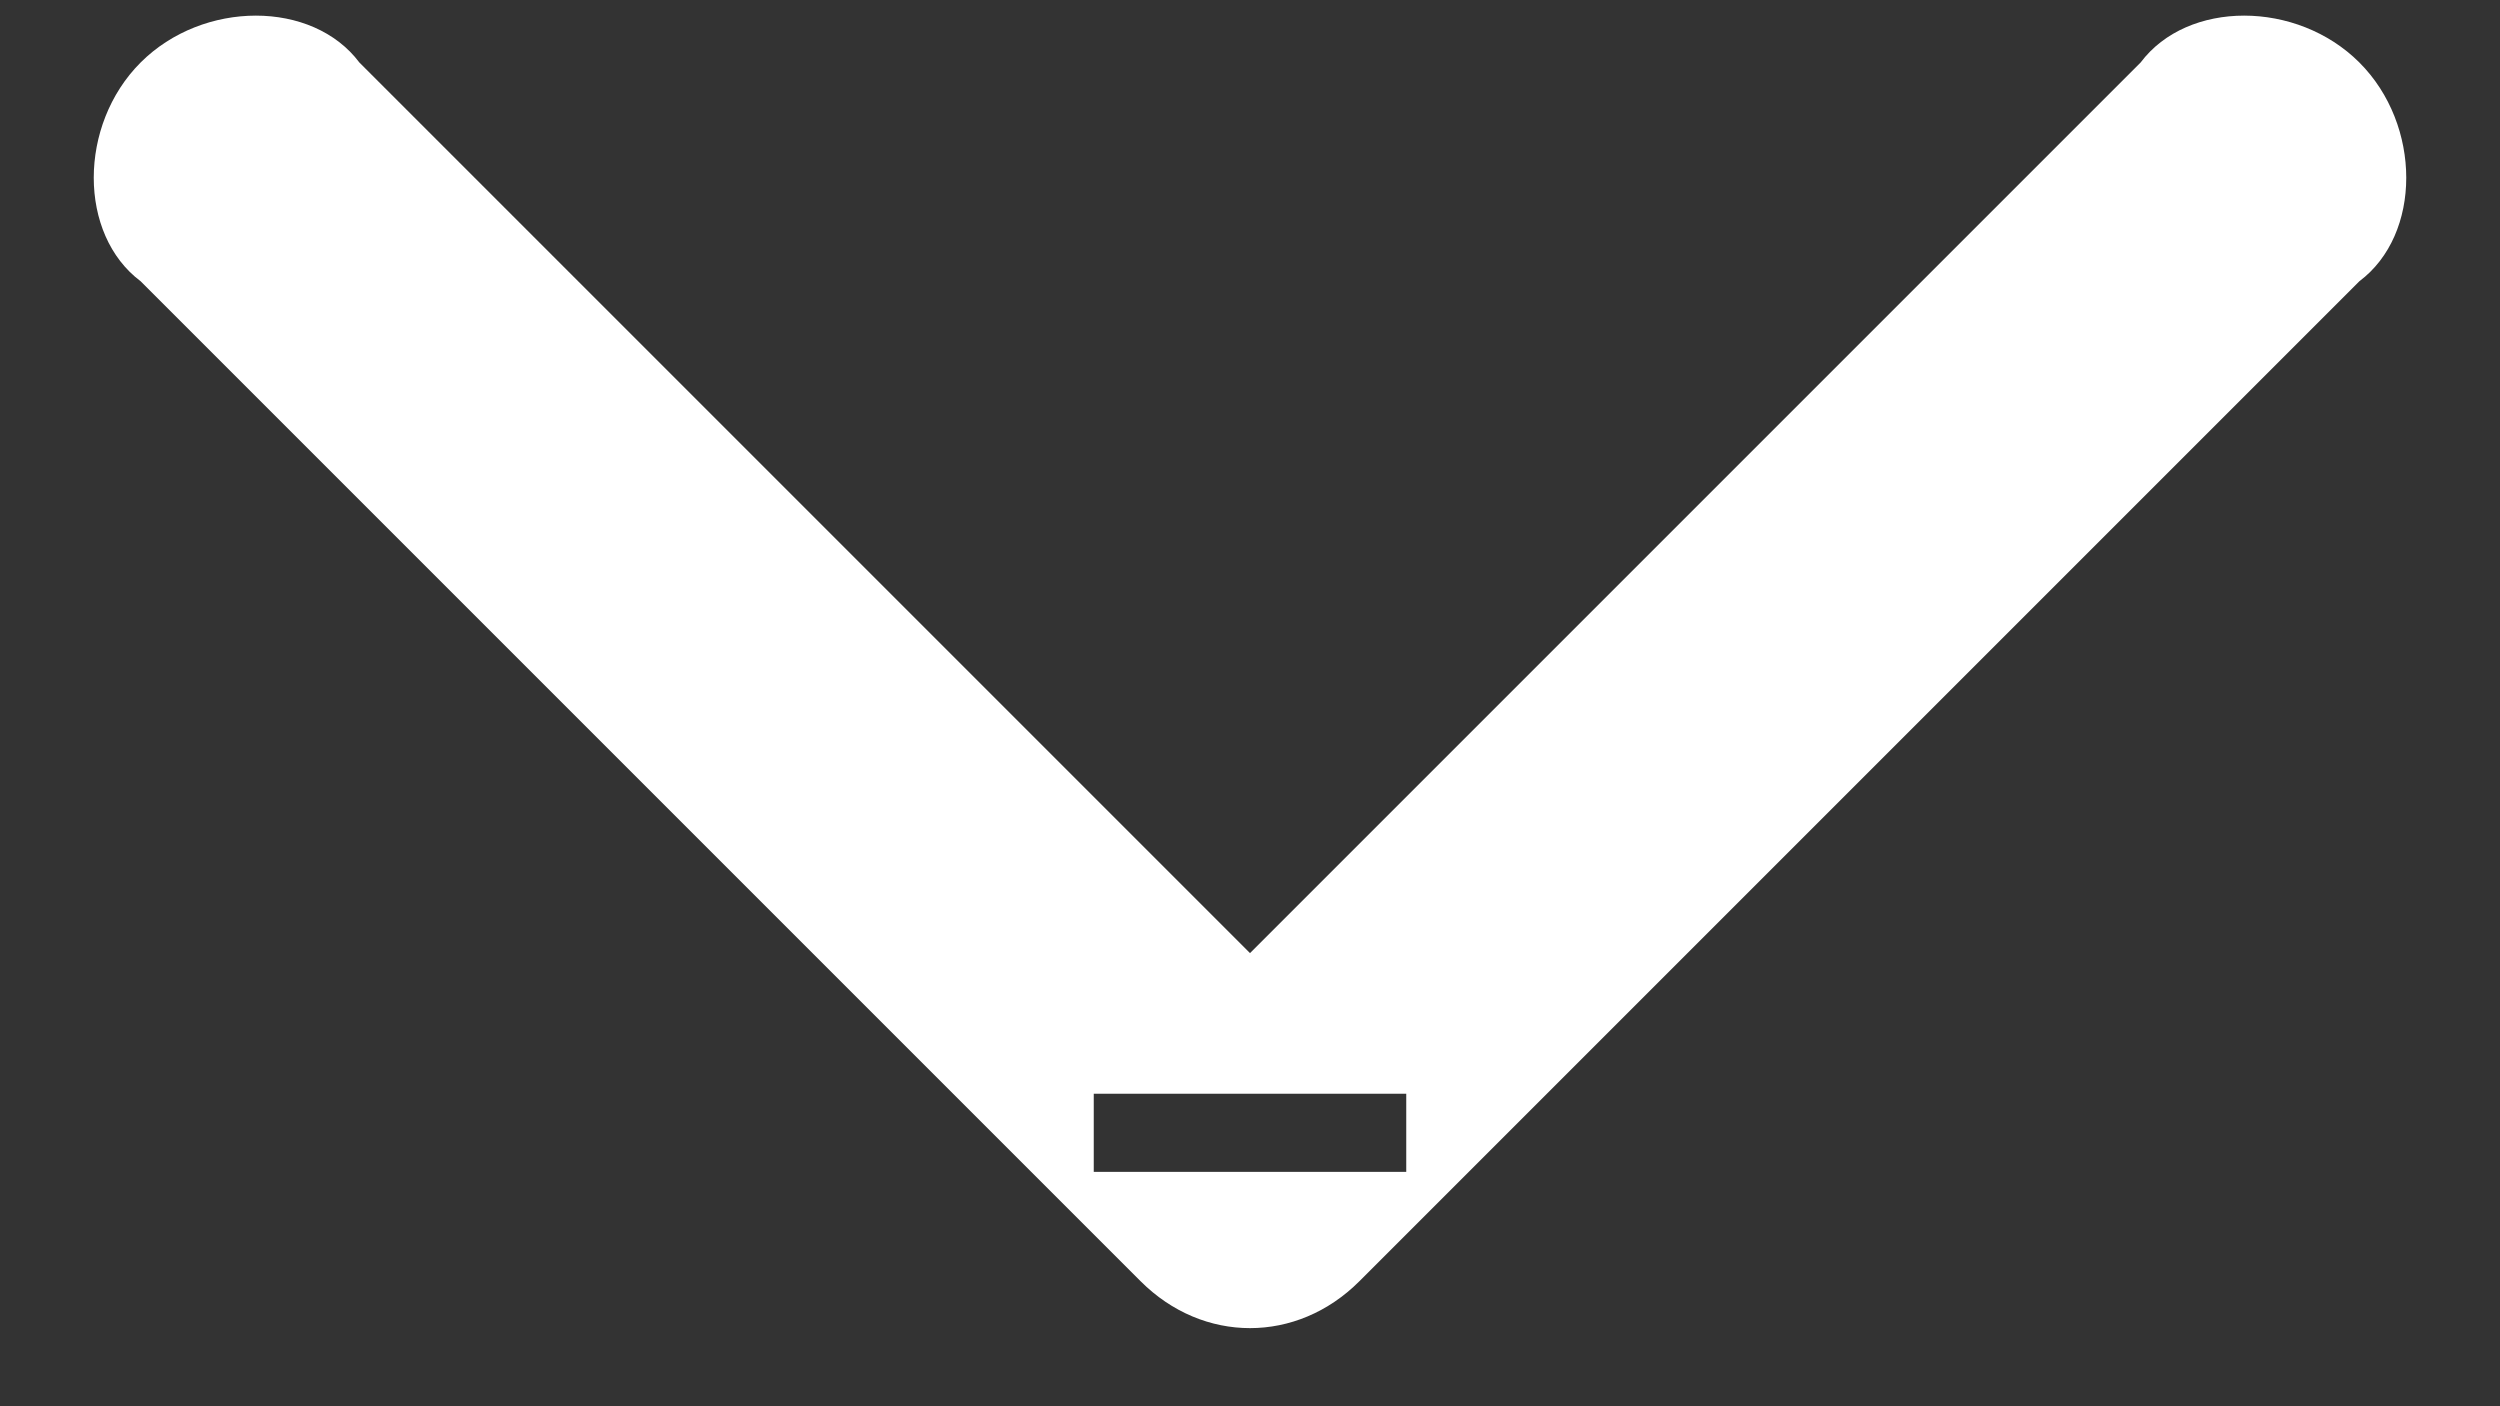 <svg version="1.2" xmlns="http://www.w3.org/2000/svg" viewBox="0 0 16 9" width="16" height="9">
	<rect x="0" y="0" width="16" height="9" fill="#333333" stroke="none"/>
	<title>arrow-select-svg</title>
	<style>
		.s0 { fill: #ffffff } 
	</style>
	<path id="Layer" fill-rule="evenodd" class="s0" d="m0.9 1.8c-0.4-0.3-0.4-1 0-1.4 0.4-0.4 1.1-0.4 1.4 0l5.7 5.7 5.7-5.7c0.3-0.4 1-0.4 1.4 0 0.4 0.4 0.4 1.1 0 1.4l-6.4 6.4c-0.4 0.4-1 0.4-1.4 0zm6.1 5.2v0.5h2v-0.5z"/>
</svg>
